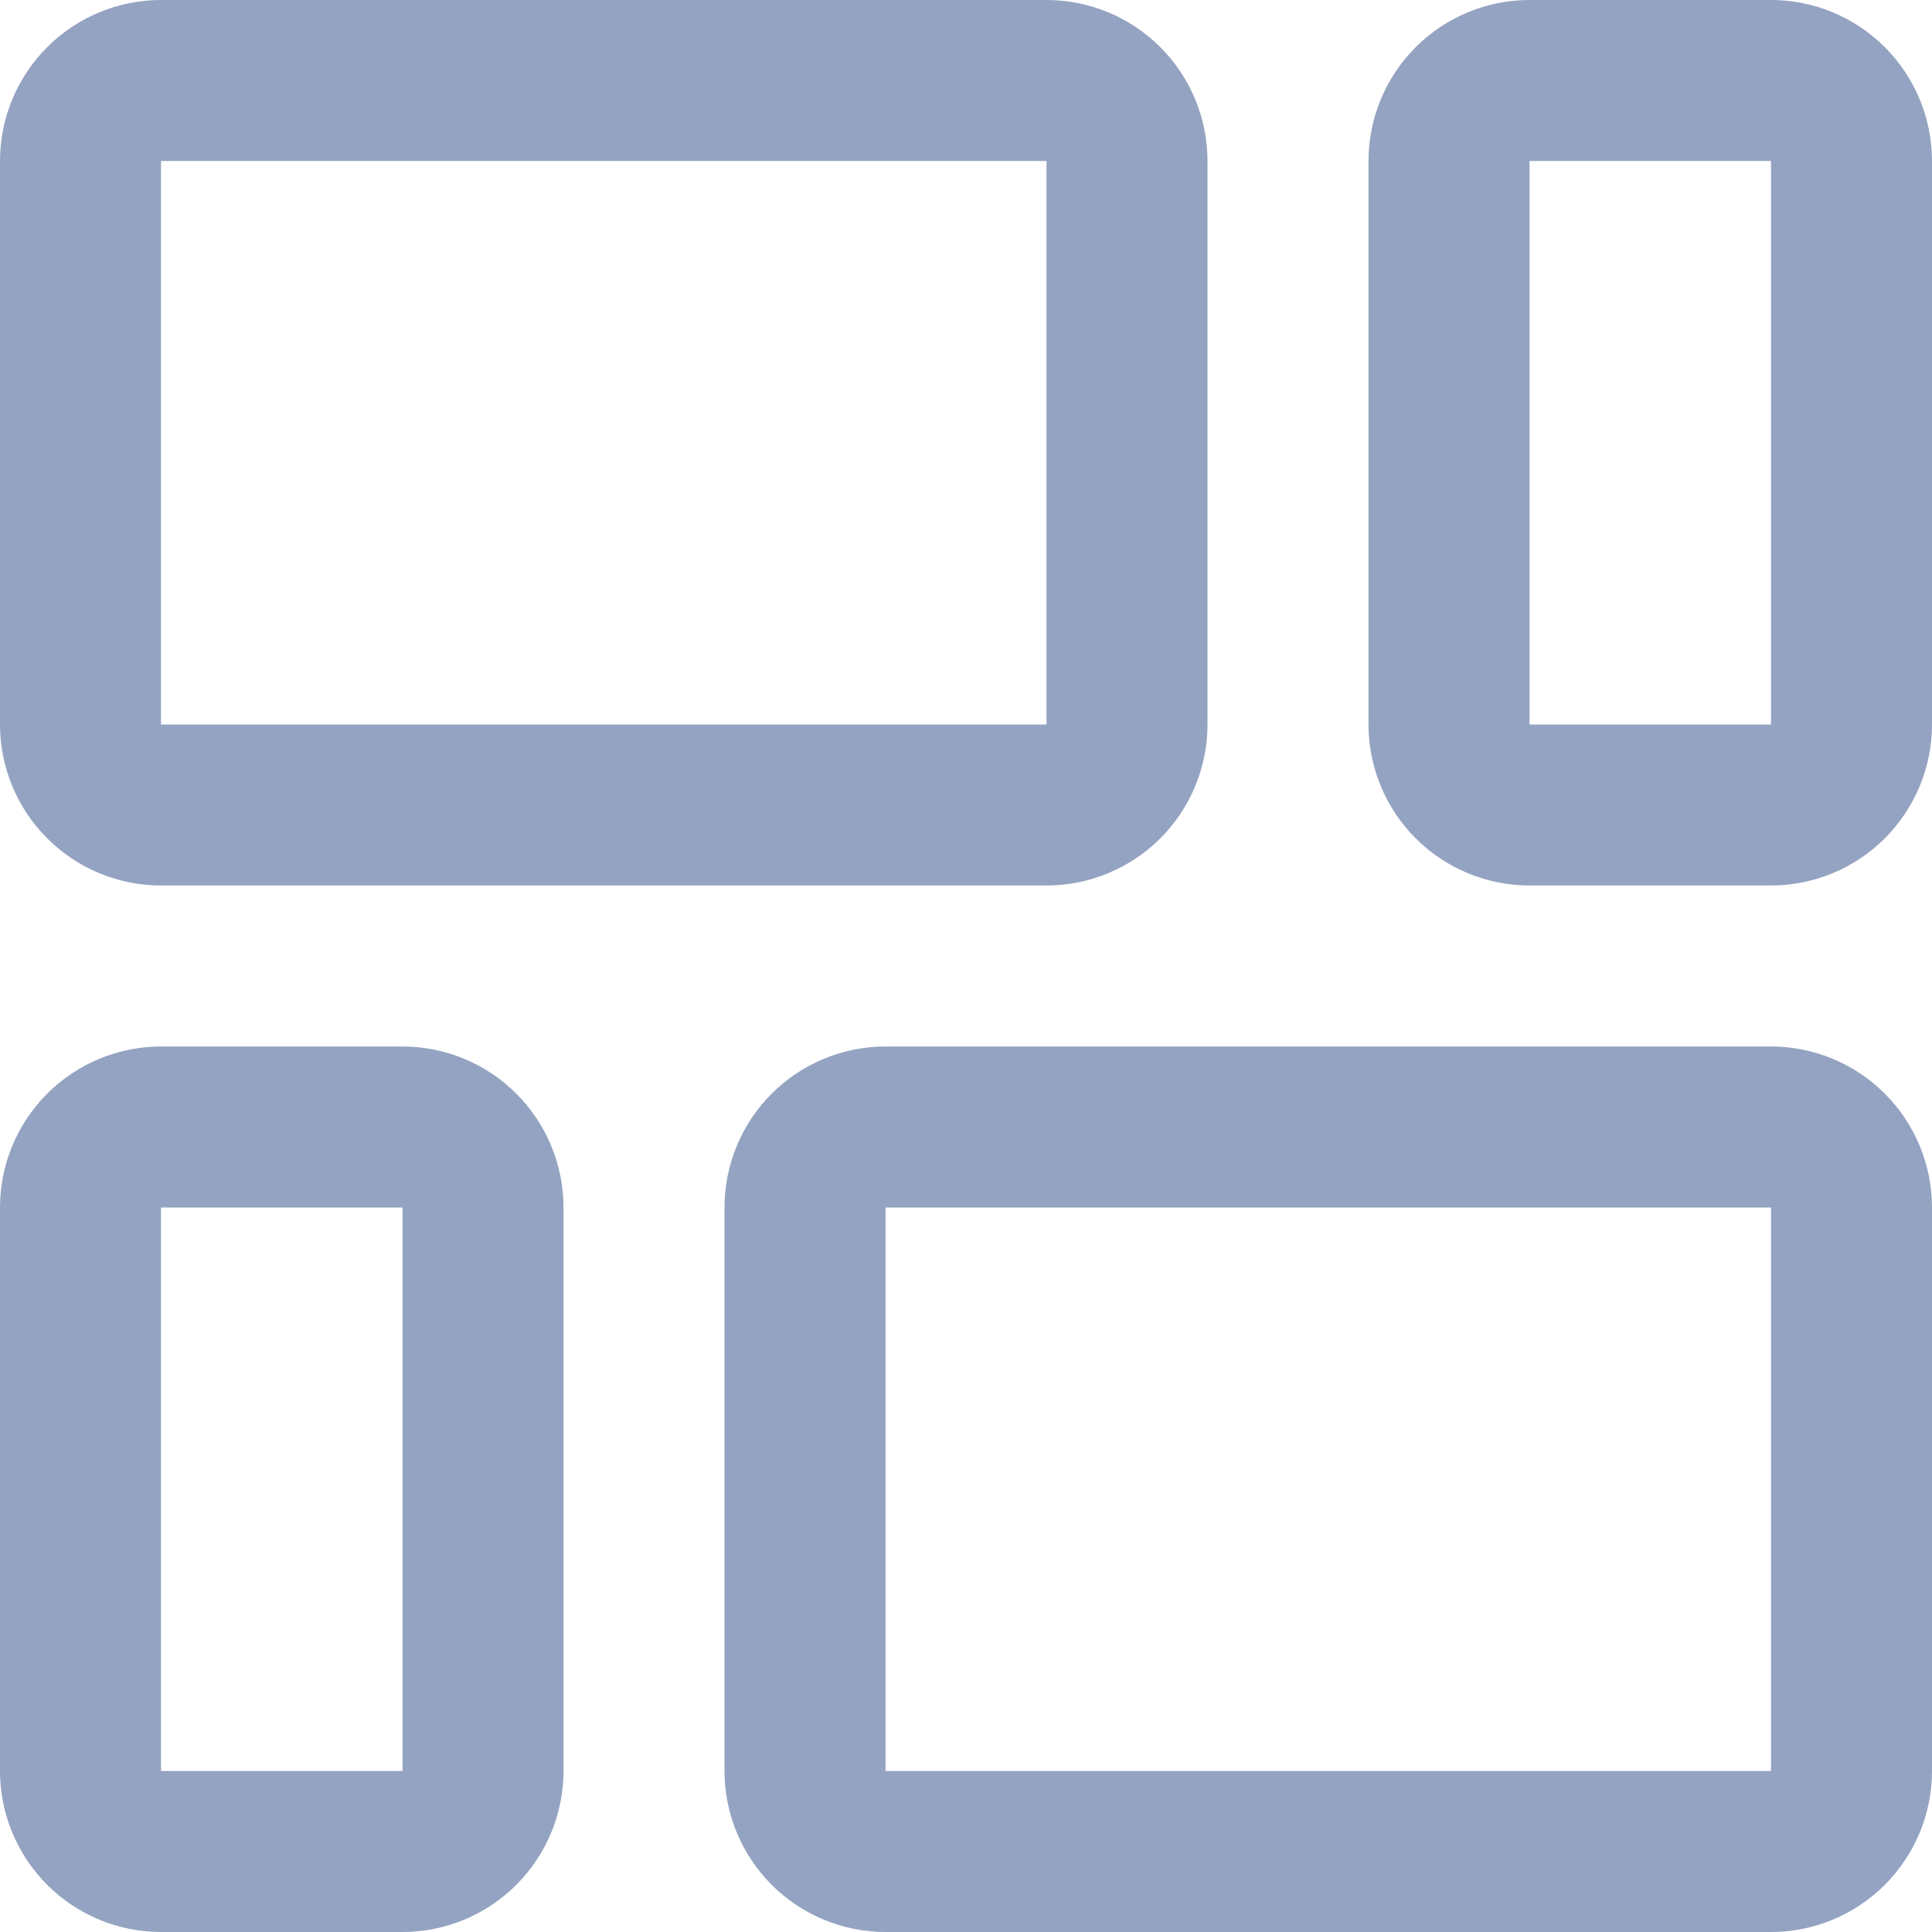 <svg width="16" height="16" viewBox="0 0 24 24" fill="none" xmlns="http://www.w3.org/2000/svg">
<g clip-path="url(#clip0_1921_38580)">
<path d="M2 11H13C13.53 11 14.039 10.789 14.414 10.414C14.789 10.039 15 9.53 15 9V2C15 1.47 14.789 0.961 14.414 0.586C14.039 0.211 13.53 -4.57764e-05 13 -4.57764e-05L2 -4.57764e-05C1.47 -4.57764e-05 0.961 0.211 0.586 0.586C0.211 0.961 0 1.47 0 2L0 9C0 9.53 0.211 10.039 0.586 10.414C0.961 10.789 1.47 11 2 11ZM2 2H13V9H2V2Z" fill="#94A3C1"/>
<path d="M22 -4.57764e-05H19C18.47 -4.57764e-05 17.961 0.211 17.586 0.586C17.211 0.961 17 1.47 17 2V9C17 9.53 17.211 10.039 17.586 10.414C17.961 10.789 18.47 11 19 11H22C22.53 11 23.039 10.789 23.414 10.414C23.789 10.039 24 9.53 24 9V2C24 1.47 23.789 0.961 23.414 0.586C23.039 0.211 22.53 -4.57764e-05 22 -4.57764e-05V-4.578  e-05ZM22 9H19V2H22V9Z" fill="#94A3C1"/>
<path d="M5 13H2C1.47 13 0.961 13.211 0.586 13.586C0.211 13.961 0 14.47 0 15L0 22C0 22.53 0.211 23.039 0.586 23.414C0.961 23.789 1.47 24 2 24H5C5.53 24 6.039 23.789 6.414 23.414C6.789 23.039 7 22.53 7 22V15C7 14.47 6.789 13.961 6.414 13.586C6.039 13.211 5.53 13 5 13ZM5 22H2V15H5V22Z" fill="#94A3C1"/>
<path d="M22 13H11C10.47 13 9.961 13.211 9.586 13.586C9.211 13.961 9 14.47 9 15V22C9 22.53 9.211 23.039 9.586 23.414C9.961 23.789 10.47 24 11 24H22C22.53 24 23.039 23.789 23.414 23.414C23.789 23.039 24 22.53 24 22V15C24 14.47 23.789 13.961 23.414 13.586C23.039 13.211 22.53 13 22 13ZM22 22H11V15H22V22Z" fill="#94A3C1"/>
</g>
<defs>
<clipPath id="clip0_1921_38580">
<rect width="24" height="24" fill="white"/>
</clipPath>
</defs>
</svg>
